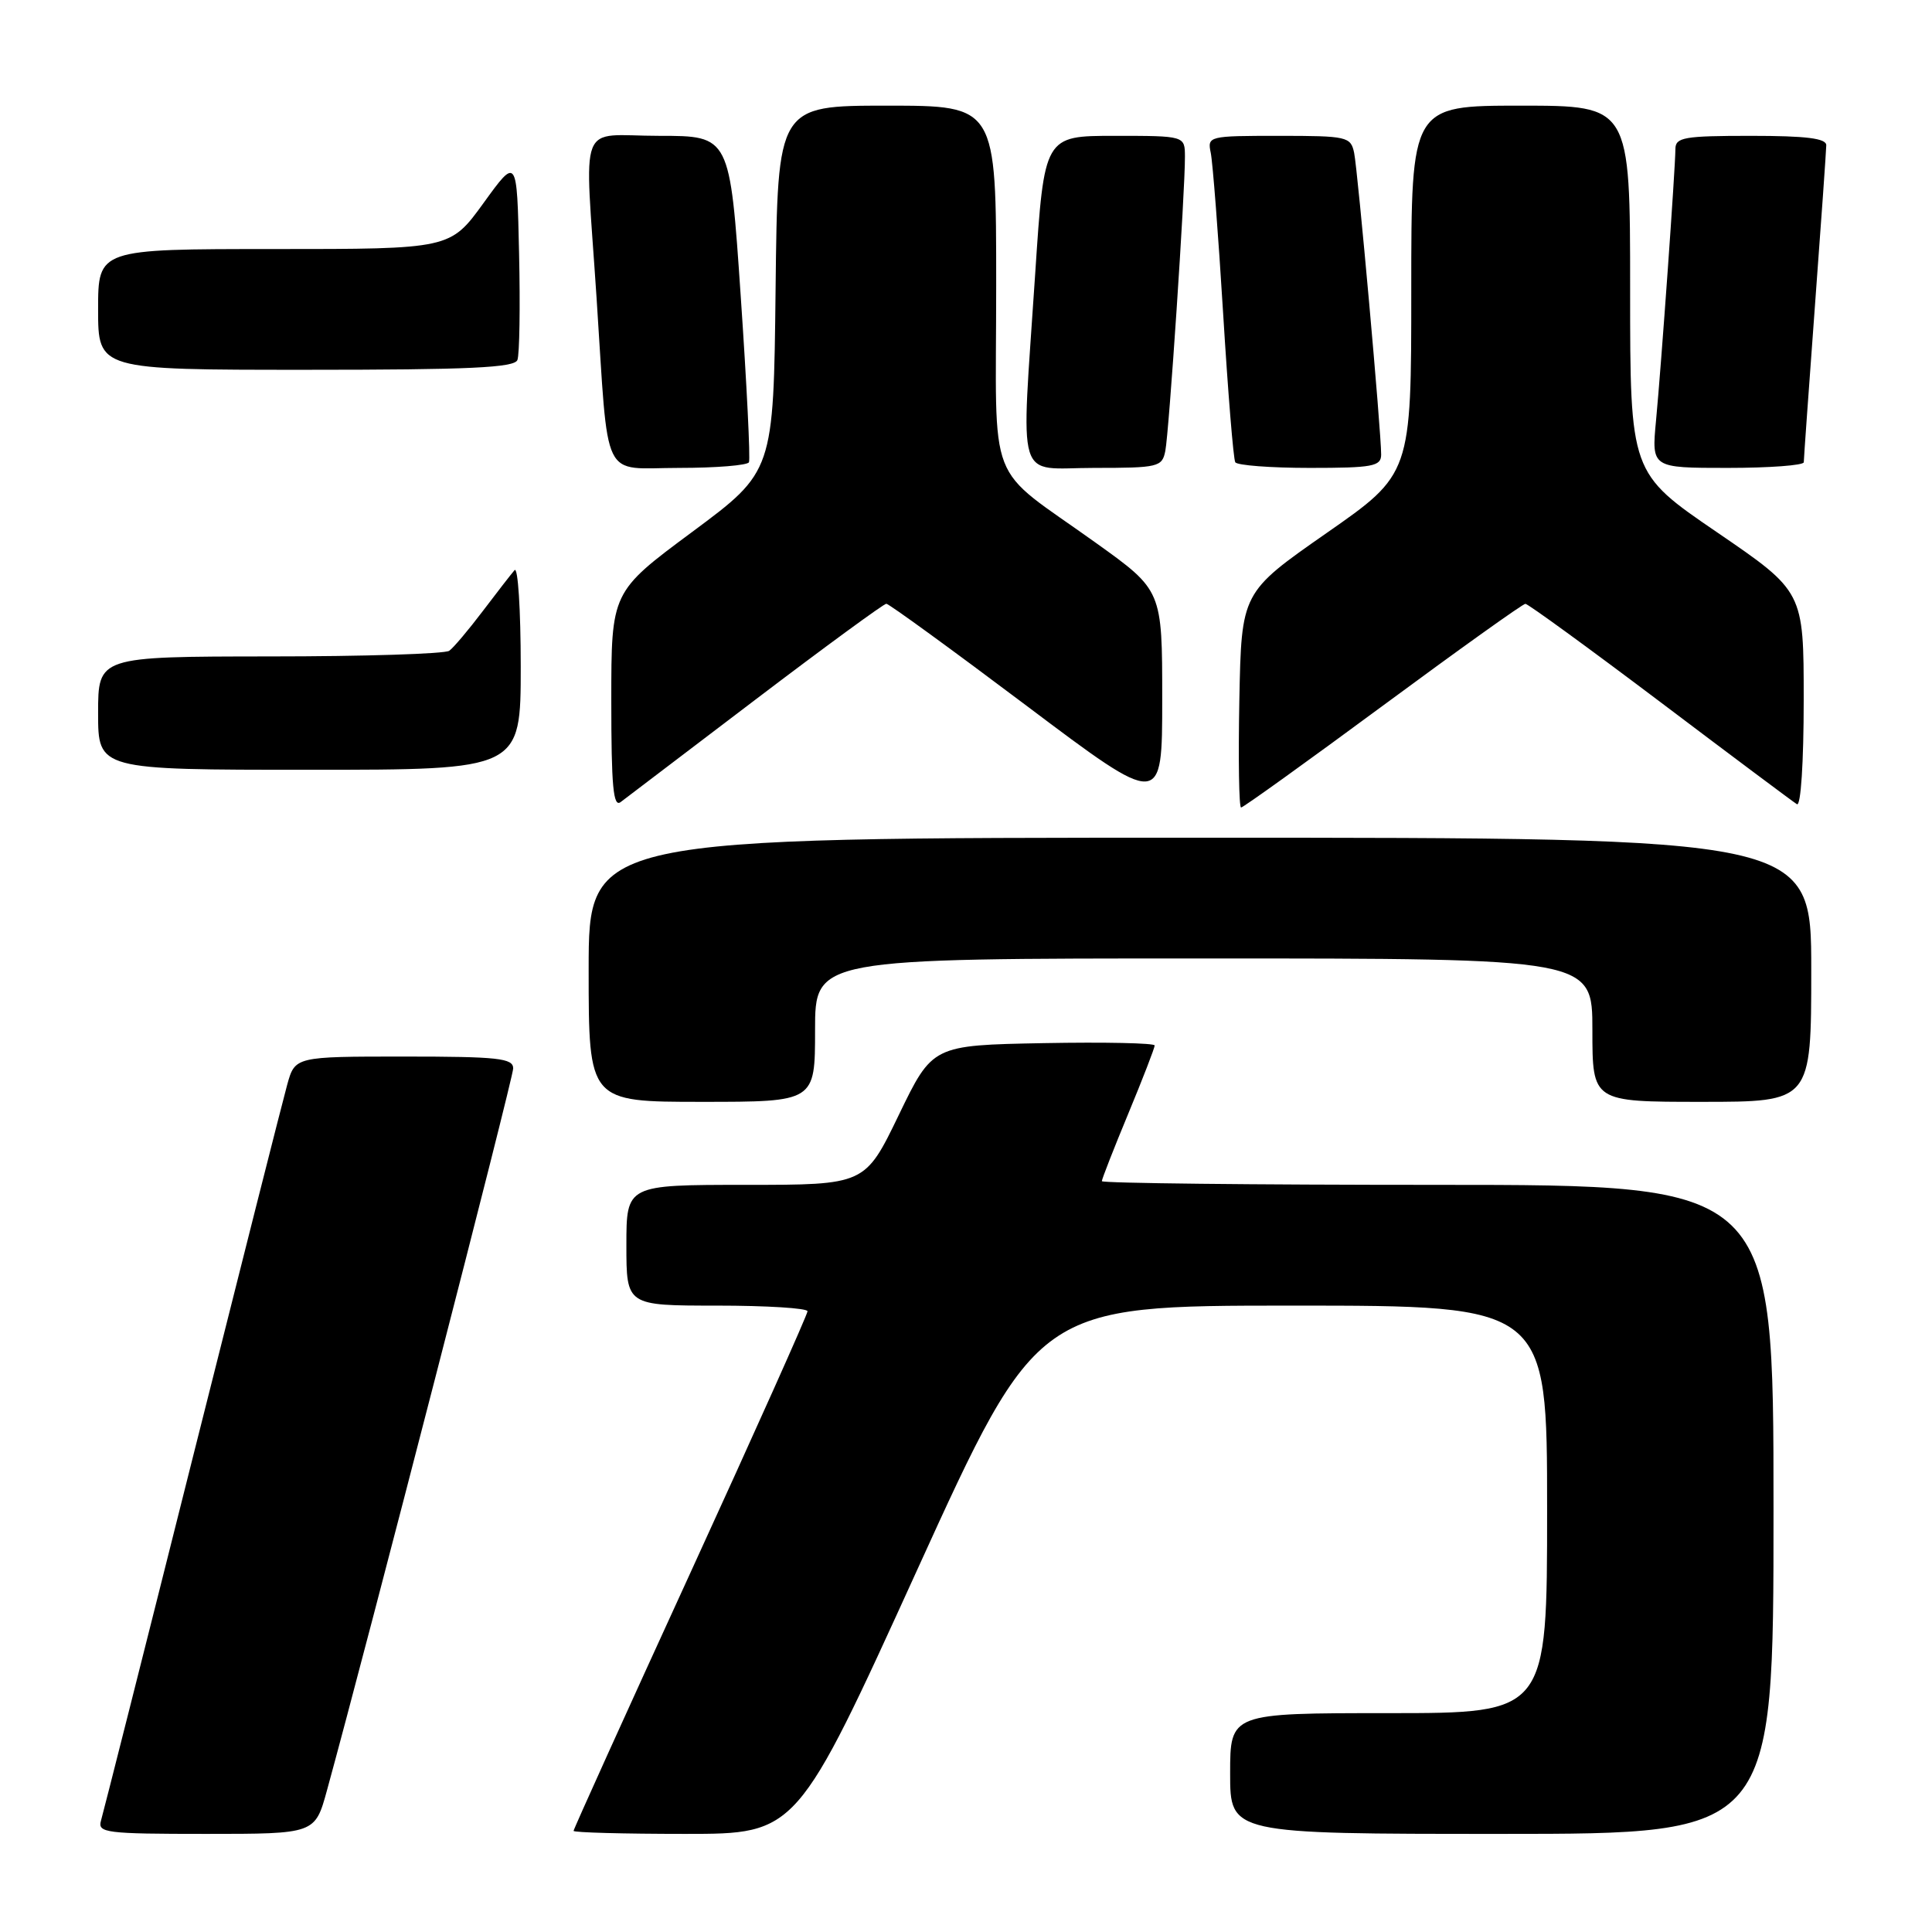 <?xml version="1.0" encoding="UTF-8" standalone="no"?>
<!DOCTYPE svg PUBLIC "-//W3C//DTD SVG 1.1//EN" "http://www.w3.org/Graphics/SVG/1.1/DTD/svg11.dtd" >
<svg xmlns="http://www.w3.org/2000/svg" xmlns:xlink="http://www.w3.org/1999/xlink" version="1.1" viewBox="0 0 256 256">
 <g >
 <path fill="currentColor"
d=" M 43.32 237.25 C 48.75 217.48 68.00 142.87 68.00 141.57 C 68.00 140.22 66.01 140.00 53.55 140.00 C 39.09 140.00 39.09 140.00 38.05 143.75 C 37.48 145.81 31.81 168.20 25.45 193.50 C 19.10 218.80 13.66 240.29 13.38 241.25 C 12.91 242.86 14.02 243.00 27.30 243.00 C 41.74 243.00 41.74 243.00 43.32 237.25 Z  M 121.54 208.00 C 137.48 173.00 137.48 173.00 171.24 173.00 C 205.00 173.00 205.00 173.00 205.00 200.00 C 205.00 227.00 205.00 227.00 184.00 227.00 C 163.00 227.00 163.00 227.00 163.00 235.00 C 163.00 243.00 163.00 243.00 199.00 243.00 C 235.00 243.00 235.00 243.00 235.00 200.00 C 235.00 157.00 235.00 157.00 190.50 157.00 C 166.02 157.00 146.00 156.78 146.00 156.51 C 146.00 156.24 147.57 152.22 149.50 147.57 C 151.43 142.92 153.00 138.85 153.00 138.53 C 153.00 138.21 146.38 138.07 138.28 138.22 C 123.56 138.50 123.56 138.50 119.09 147.75 C 114.62 157.00 114.62 157.00 98.81 157.00 C 83.00 157.00 83.00 157.00 83.00 165.00 C 83.00 173.00 83.00 173.00 95.00 173.00 C 101.60 173.00 107.00 173.34 107.00 173.75 C 107.00 174.17 100.03 189.74 91.50 208.36 C 82.97 226.97 76.00 242.38 76.00 242.60 C 76.00 242.82 82.66 243.00 90.80 243.00 C 105.60 243.00 105.60 243.00 121.54 208.00 Z  M 108.00 136.50 C 108.00 127.00 108.00 127.00 159.50 127.00 C 211.00 127.00 211.00 127.00 211.00 136.50 C 211.00 146.00 211.00 146.00 225.50 146.00 C 240.00 146.00 240.00 146.00 240.00 128.50 C 240.00 111.00 240.00 111.00 159.00 111.00 C 78.00 111.00 78.00 111.00 78.00 128.50 C 78.00 146.00 78.00 146.00 93.00 146.00 C 108.00 146.00 108.00 146.00 108.00 136.50 Z  M 100.17 92.65 C 109.33 85.69 117.11 80.00 117.44 80.00 C 117.78 80.00 126.14 86.08 136.03 93.52 C 154.00 107.04 154.00 107.04 154.00 92.64 C 154.00 78.23 154.00 78.23 145.25 71.96 C 130.44 61.34 132.00 65.34 132.00 37.83 C 132.00 14.00 132.00 14.00 117.52 14.00 C 103.04 14.00 103.04 14.00 102.77 38.24 C 102.50 62.48 102.50 62.48 91.75 70.46 C 81.00 78.43 81.00 78.43 81.00 92.84 C 81.00 104.22 81.26 107.04 82.25 106.27 C 82.94 105.74 91.00 99.61 100.17 92.65 Z  M 183.23 93.51 C 193.28 86.09 201.78 80.01 202.12 80.01 C 202.45 80.00 210.49 85.85 219.97 93.00 C 229.45 100.16 237.61 106.26 238.10 106.56 C 238.62 106.88 239.00 100.99 239.00 92.75 C 239.00 78.38 239.00 78.38 227.50 70.52 C 216.00 62.67 216.00 62.67 216.00 38.33 C 216.00 14.00 216.00 14.00 201.50 14.00 C 187.00 14.00 187.00 14.00 187.00 38.40 C 187.00 62.81 187.00 62.81 175.75 70.65 C 164.50 78.50 164.50 78.50 164.22 92.75 C 164.07 100.59 164.17 107.00 164.45 107.00 C 164.73 107.00 173.18 100.93 183.23 93.51 Z  M 69.00 88.30 C 69.00 80.76 68.63 75.03 68.18 75.55 C 67.73 76.07 65.82 78.53 63.95 81.00 C 62.08 83.47 60.09 85.83 59.53 86.23 C 58.96 86.64 48.26 86.98 35.75 86.98 C 13.00 87.00 13.00 87.00 13.00 94.50 C 13.00 102.00 13.00 102.00 41.00 102.00 C 69.00 102.00 69.00 102.00 69.00 88.30 Z  M 99.24 61.25 C 99.44 60.84 98.95 50.94 98.15 39.25 C 96.71 18.00 96.71 18.00 87.36 18.00 C 76.39 18.00 77.45 15.25 79.05 39.50 C 80.69 64.39 79.53 62.00 89.99 62.00 C 94.88 62.00 99.04 61.66 99.24 61.25 Z  M 154.41 59.75 C 154.90 57.32 157.04 25.27 157.01 20.75 C 157.00 18.00 157.00 18.00 147.69 18.00 C 138.37 18.00 138.37 18.00 137.17 36.25 C 135.29 64.79 134.44 62.00 144.98 62.00 C 153.49 62.00 153.99 61.88 154.41 59.75 Z  M 183.01 60.25 C 183.03 57.29 179.92 22.64 179.43 20.25 C 178.98 18.11 178.51 18.00 169.46 18.00 C 160.14 18.00 159.97 18.04 160.43 20.25 C 160.69 21.49 161.43 31.05 162.07 41.50 C 162.71 51.95 163.43 60.84 163.68 61.25 C 163.92 61.66 168.37 62.00 173.56 62.00 C 181.88 62.00 183.00 61.79 183.01 60.25 Z  M 239.01 61.25 C 239.01 60.84 239.68 51.50 240.49 40.50 C 241.31 29.50 241.98 19.94 241.99 19.25 C 242.00 18.33 239.34 18.00 232.00 18.00 C 223.14 18.00 222.00 18.20 222.00 19.75 C 221.99 22.28 220.13 48.38 219.43 55.75 C 218.84 62.00 218.84 62.00 228.92 62.00 C 234.46 62.00 239.00 61.66 239.01 61.25 Z  M 68.56 47.70 C 68.84 46.98 68.94 40.63 68.78 33.59 C 68.50 20.78 68.50 20.78 64.08 26.89 C 59.65 33.00 59.65 33.00 36.33 33.00 C 13.00 33.00 13.00 33.00 13.00 41.00 C 13.00 49.00 13.00 49.00 40.53 49.00 C 62.23 49.00 68.17 48.72 68.56 47.70 Z "/>
</g>
</svg>